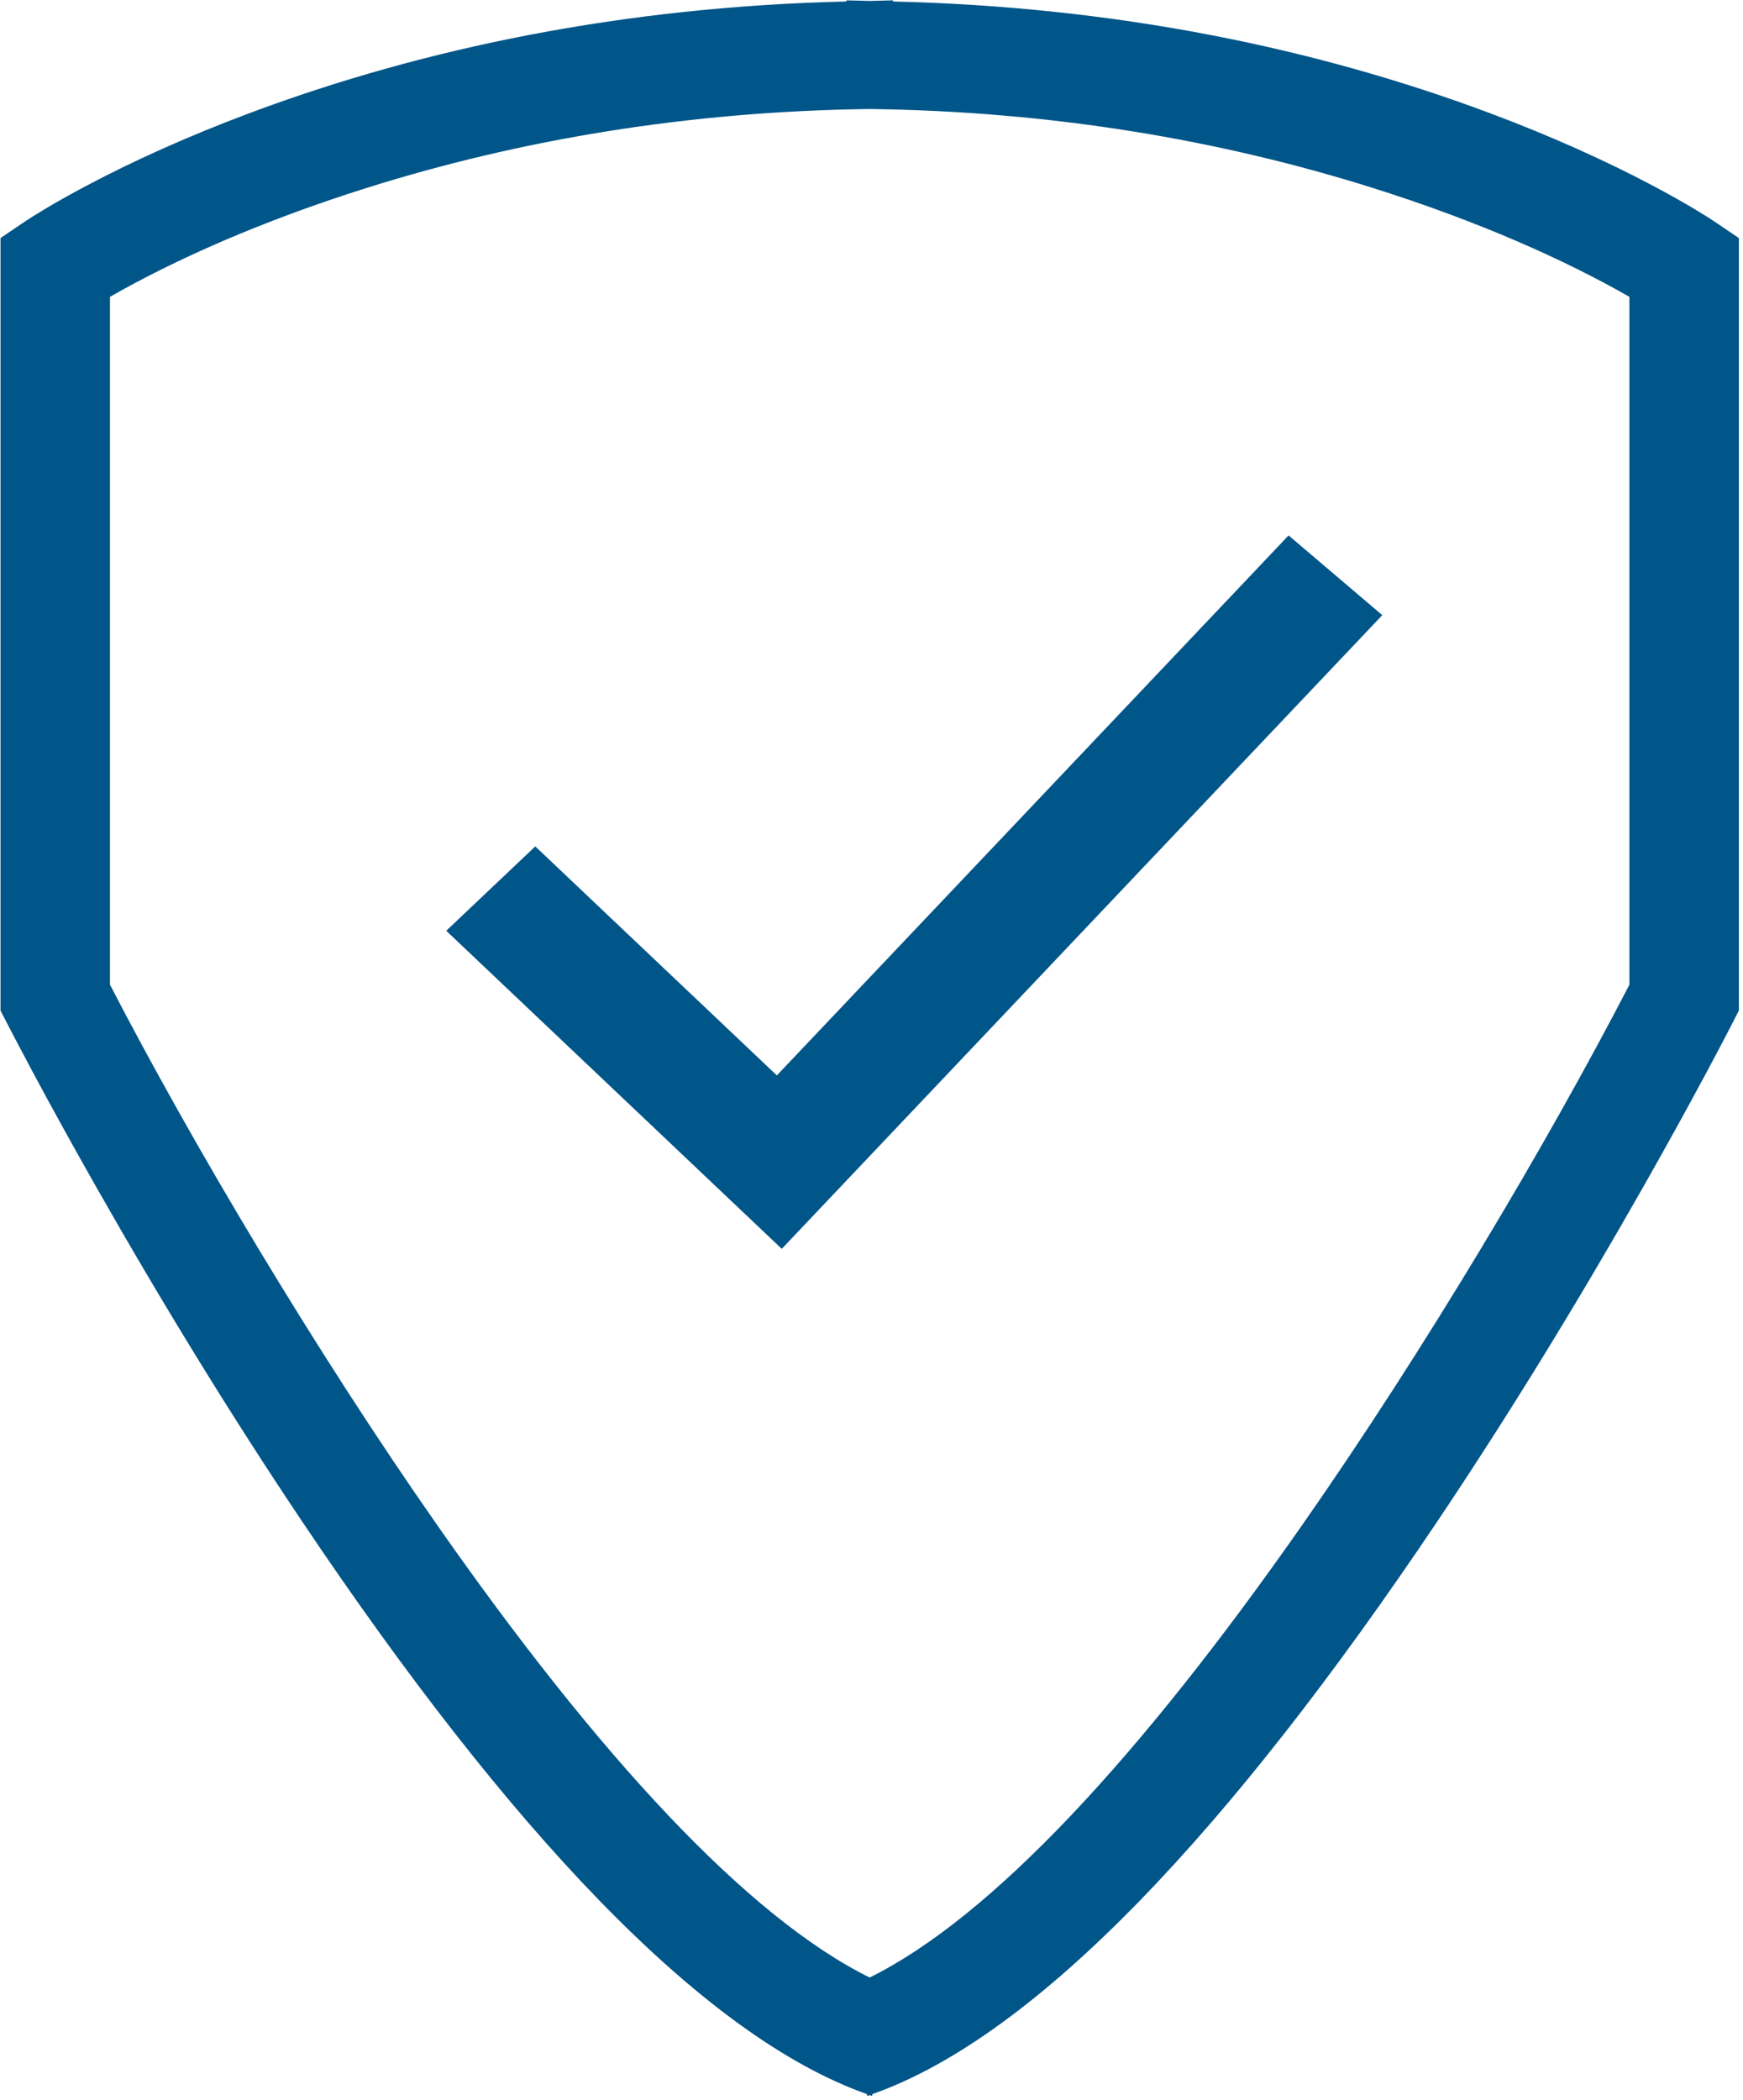 <?xml version="1.0" encoding="UTF-8"?>
<svg viewBox="0 0 416 501" version="1.1" xmlns="http://www.w3.org/2000/svg" xmlns:xlink="http://www.w3.org/1999/xlink">
    <!-- Generator: Sketch 52.3 (67297) - http://www.bohemiancoding.com/sketch -->
    <title>insurance</title>
    <desc>Created with Sketch.</desc>
    <g id="Page-1" stroke="none" stroke-width="1" fill="none" fill-rule="evenodd">
        <path d="M307.582,128.433 L185.428,257.286 L127.753,202.626 L107.232,222.07 L186.564,297.251 L329.183,146.805 L307.582,128.433 Z M389.335,235.16 C369.529,273.409 340.304,322.499 311.352,363.922 C272.667,419.271 237.098,457.748 207.784,472.262 L207.562,472.372 L207.34,472.262 C178.026,457.748 142.456,419.269 103.773,363.922 C74.818,322.491 45.588,273.388 25.802,235.16 L25.746,235.052 L25.746,70.533 L25.998,70.389 C41.379,61.582 62.088,52.307 87.457,44.329 C123.833,32.89 164.023,26.059 207.568,25.509 C251.112,26.059 291.306,32.889 327.683,44.329 C353.051,52.307 373.753,61.579 389.139,70.389 L389.391,70.533 L389.391,235.052 L389.335,235.16 Z M409.053,53.366 C408.164,52.765 406.688,51.823 404.716,50.636 C401.689,48.813 398.16,46.817 394.144,44.693 C382.987,38.794 369.994,32.912 355.247,27.403 C313.725,11.891 266.135,2.101 213.115,0.856 L212.626,0.845 L212.626,0.588 C211.945,0.594 211.254,0.614 210.046,0.657 C210.027,0.658 210.027,0.658 210.008,0.659 C208.801,0.702 208.259,0.718 207.555,0.727 C206.88,0.718 206.325,0.701 205.171,0.66 C205.147,0.66 205.147,0.66 205.122,0.659 C203.881,0.614 203.192,0.594 202.51,0.588 L202.51,0.845 L202.022,0.856 C149.002,2.101 101.412,11.891 59.889,27.403 C45.143,32.912 32.15,38.794 20.993,44.693 C16.977,46.817 13.448,48.813 10.421,50.636 C8.449,51.824 6.972,52.766 6.084,53.365 L0.622,57.062 L0.622,240.977 L1.977,243.606 C2.492,244.61 3.183,245.945 4.069,247.637 C5.364,250.11 6.83,252.877 8.462,255.919 C12.894,264.183 17.895,273.257 23.403,282.956 C38.714,309.917 55.309,337.095 72.694,362.974 C121.619,435.805 167.753,485.25 207.036,499.137 L207.261,499.216 L207.333,499.419 C207.35,499.412 207.367,499.405 207.384,499.399 L207.556,499.334 L207.728,499.395 C207.749,499.402 207.77,499.41 207.791,499.417 L207.856,499.219 L208.088,499.137 C247.376,485.25 293.517,435.805 342.448,362.974 C359.835,337.095 376.432,309.917 391.745,282.956 C397.254,273.257 402.255,264.183 406.688,255.919 C408.32,252.877 409.786,250.109 411.08,247.637 C411.967,245.944 412.659,244.607 413.172,243.606 L414.515,240.978 L414.515,57.062 L409.053,53.366 Z" id="insurance" stroke="#005589" fill="#005589"></path>
    </g>
</svg>
